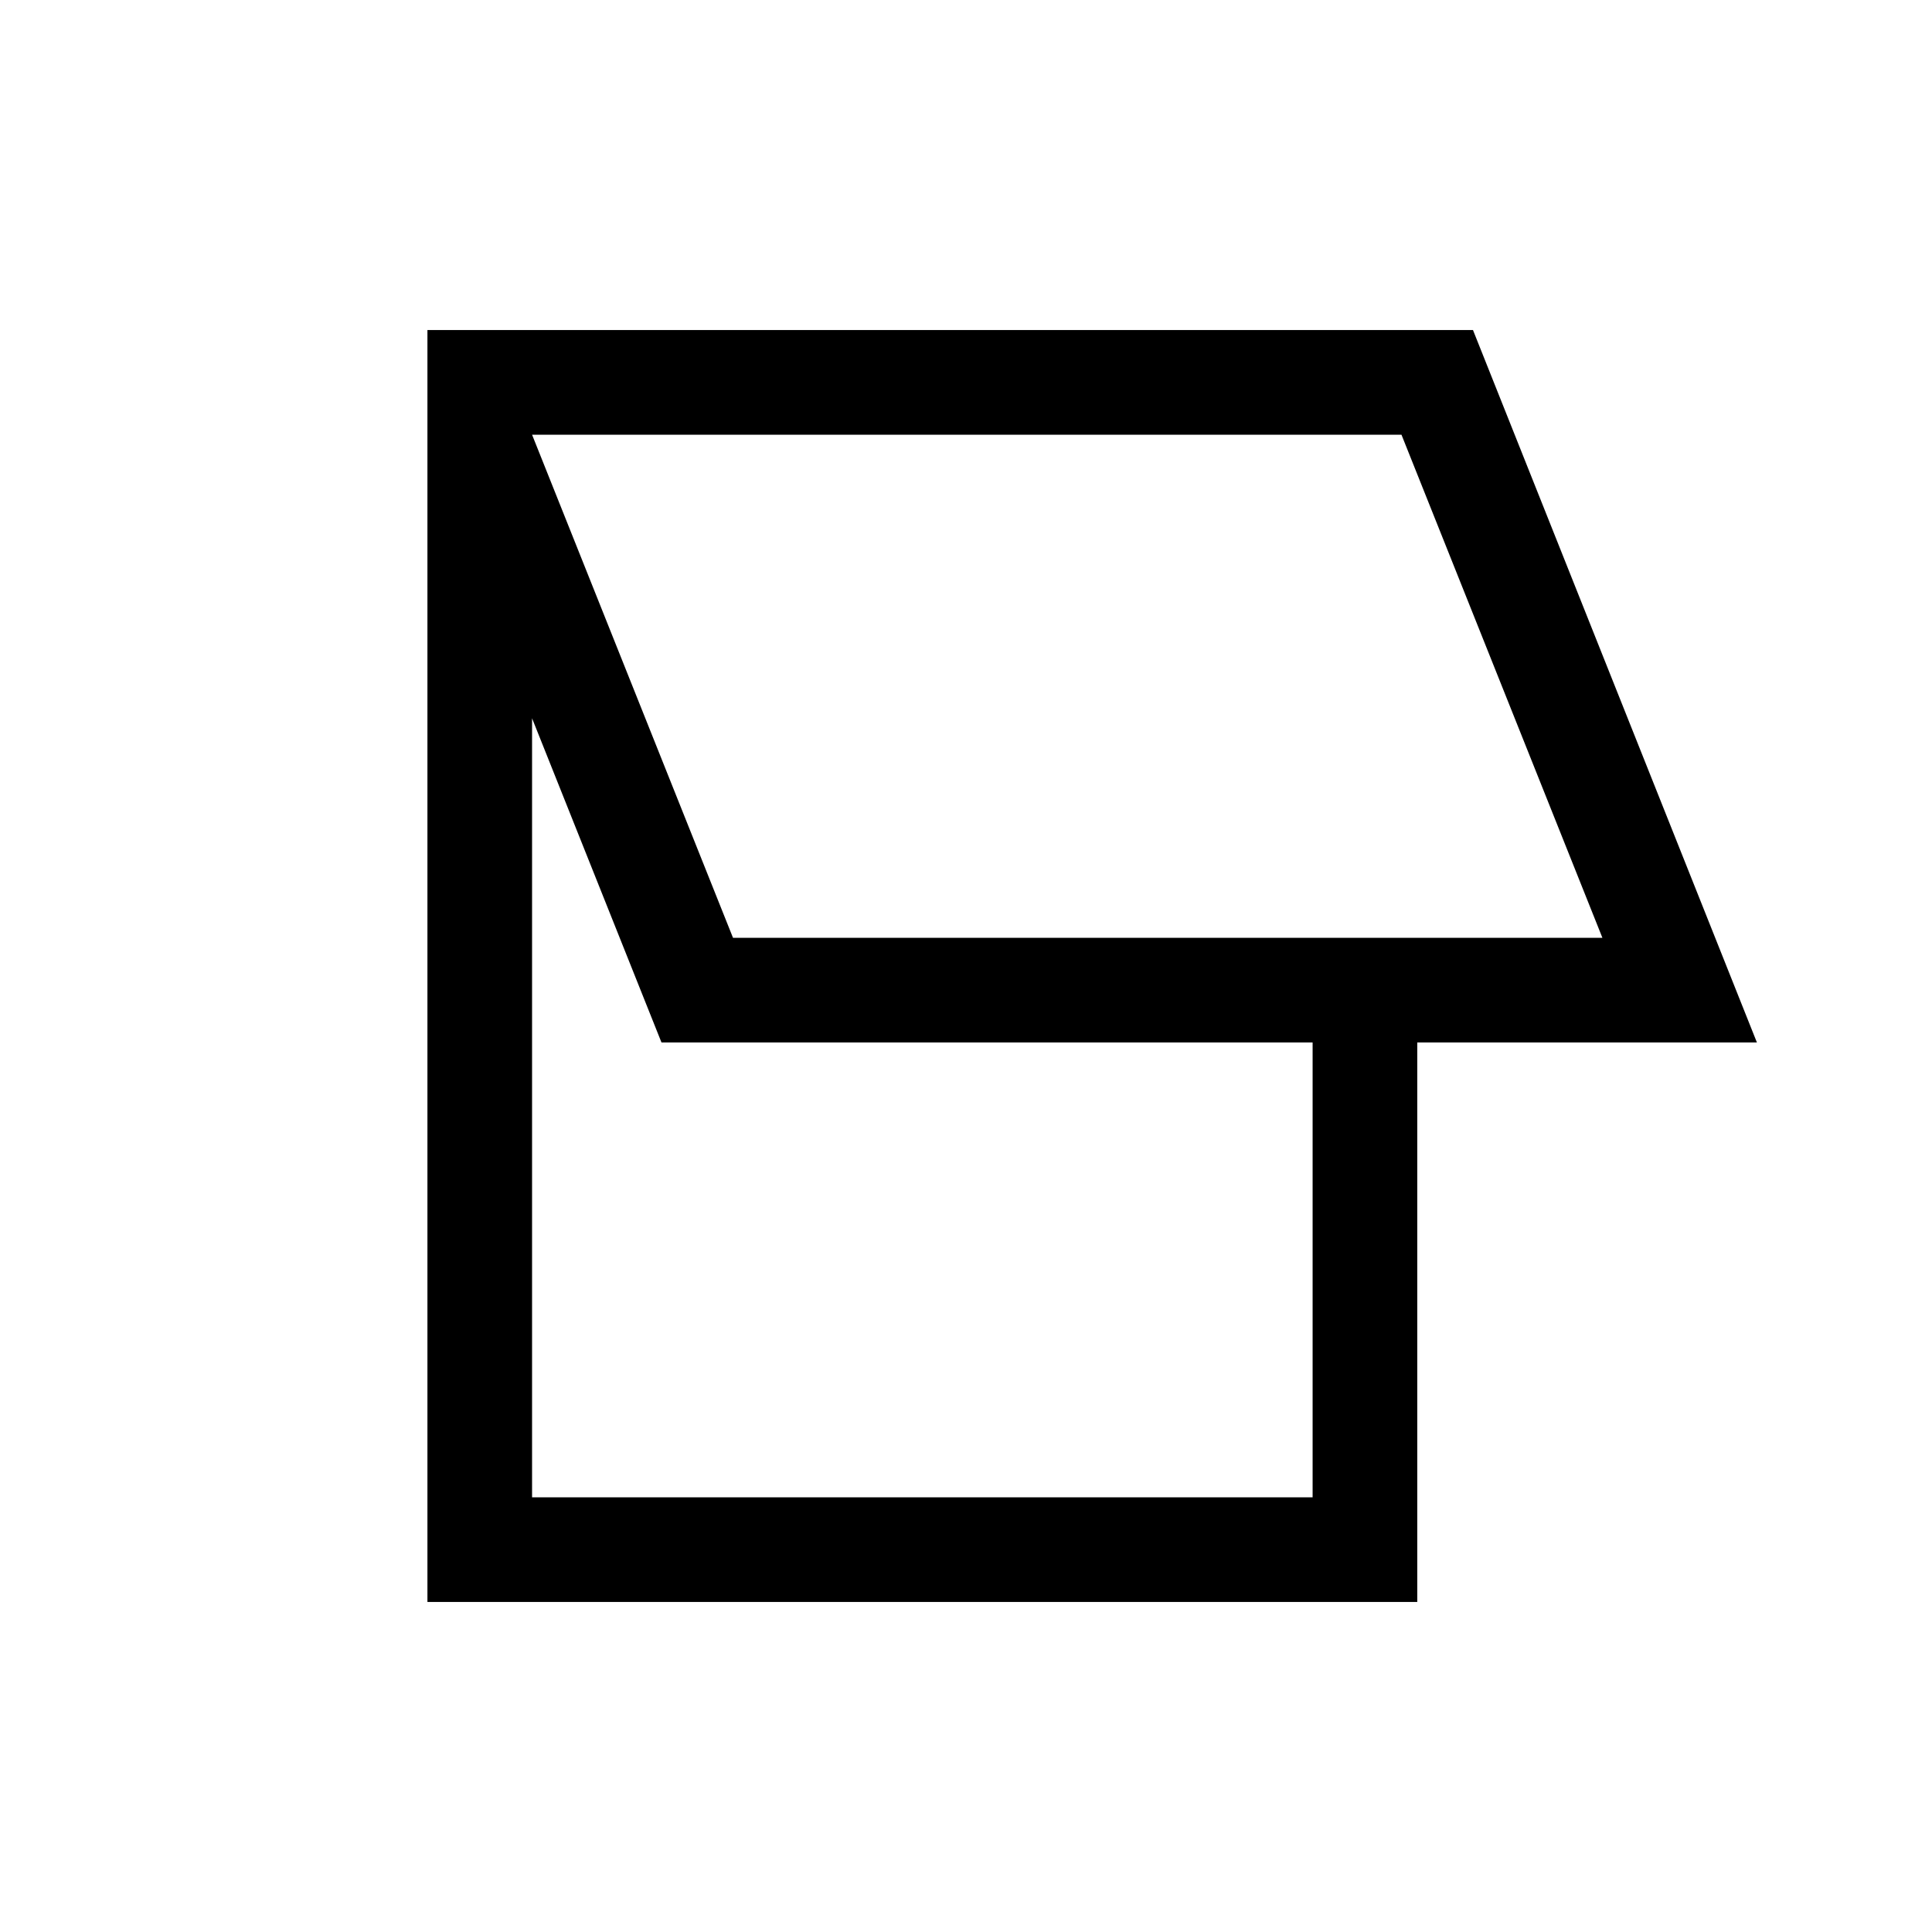 <svg xmlns="http://www.w3.org/2000/svg" height="20" viewBox="0 -960 960 960" width="20"><path d="M212.39-164v-632h519.53L873-442H704.23v278H212.39Zm151.84-330h432l-99.85-250h-432l99.85 250Zm-99.85 278h387.85v-226H328.69l-64.31-161.08V-216Zm265.93-403Z"/></svg>